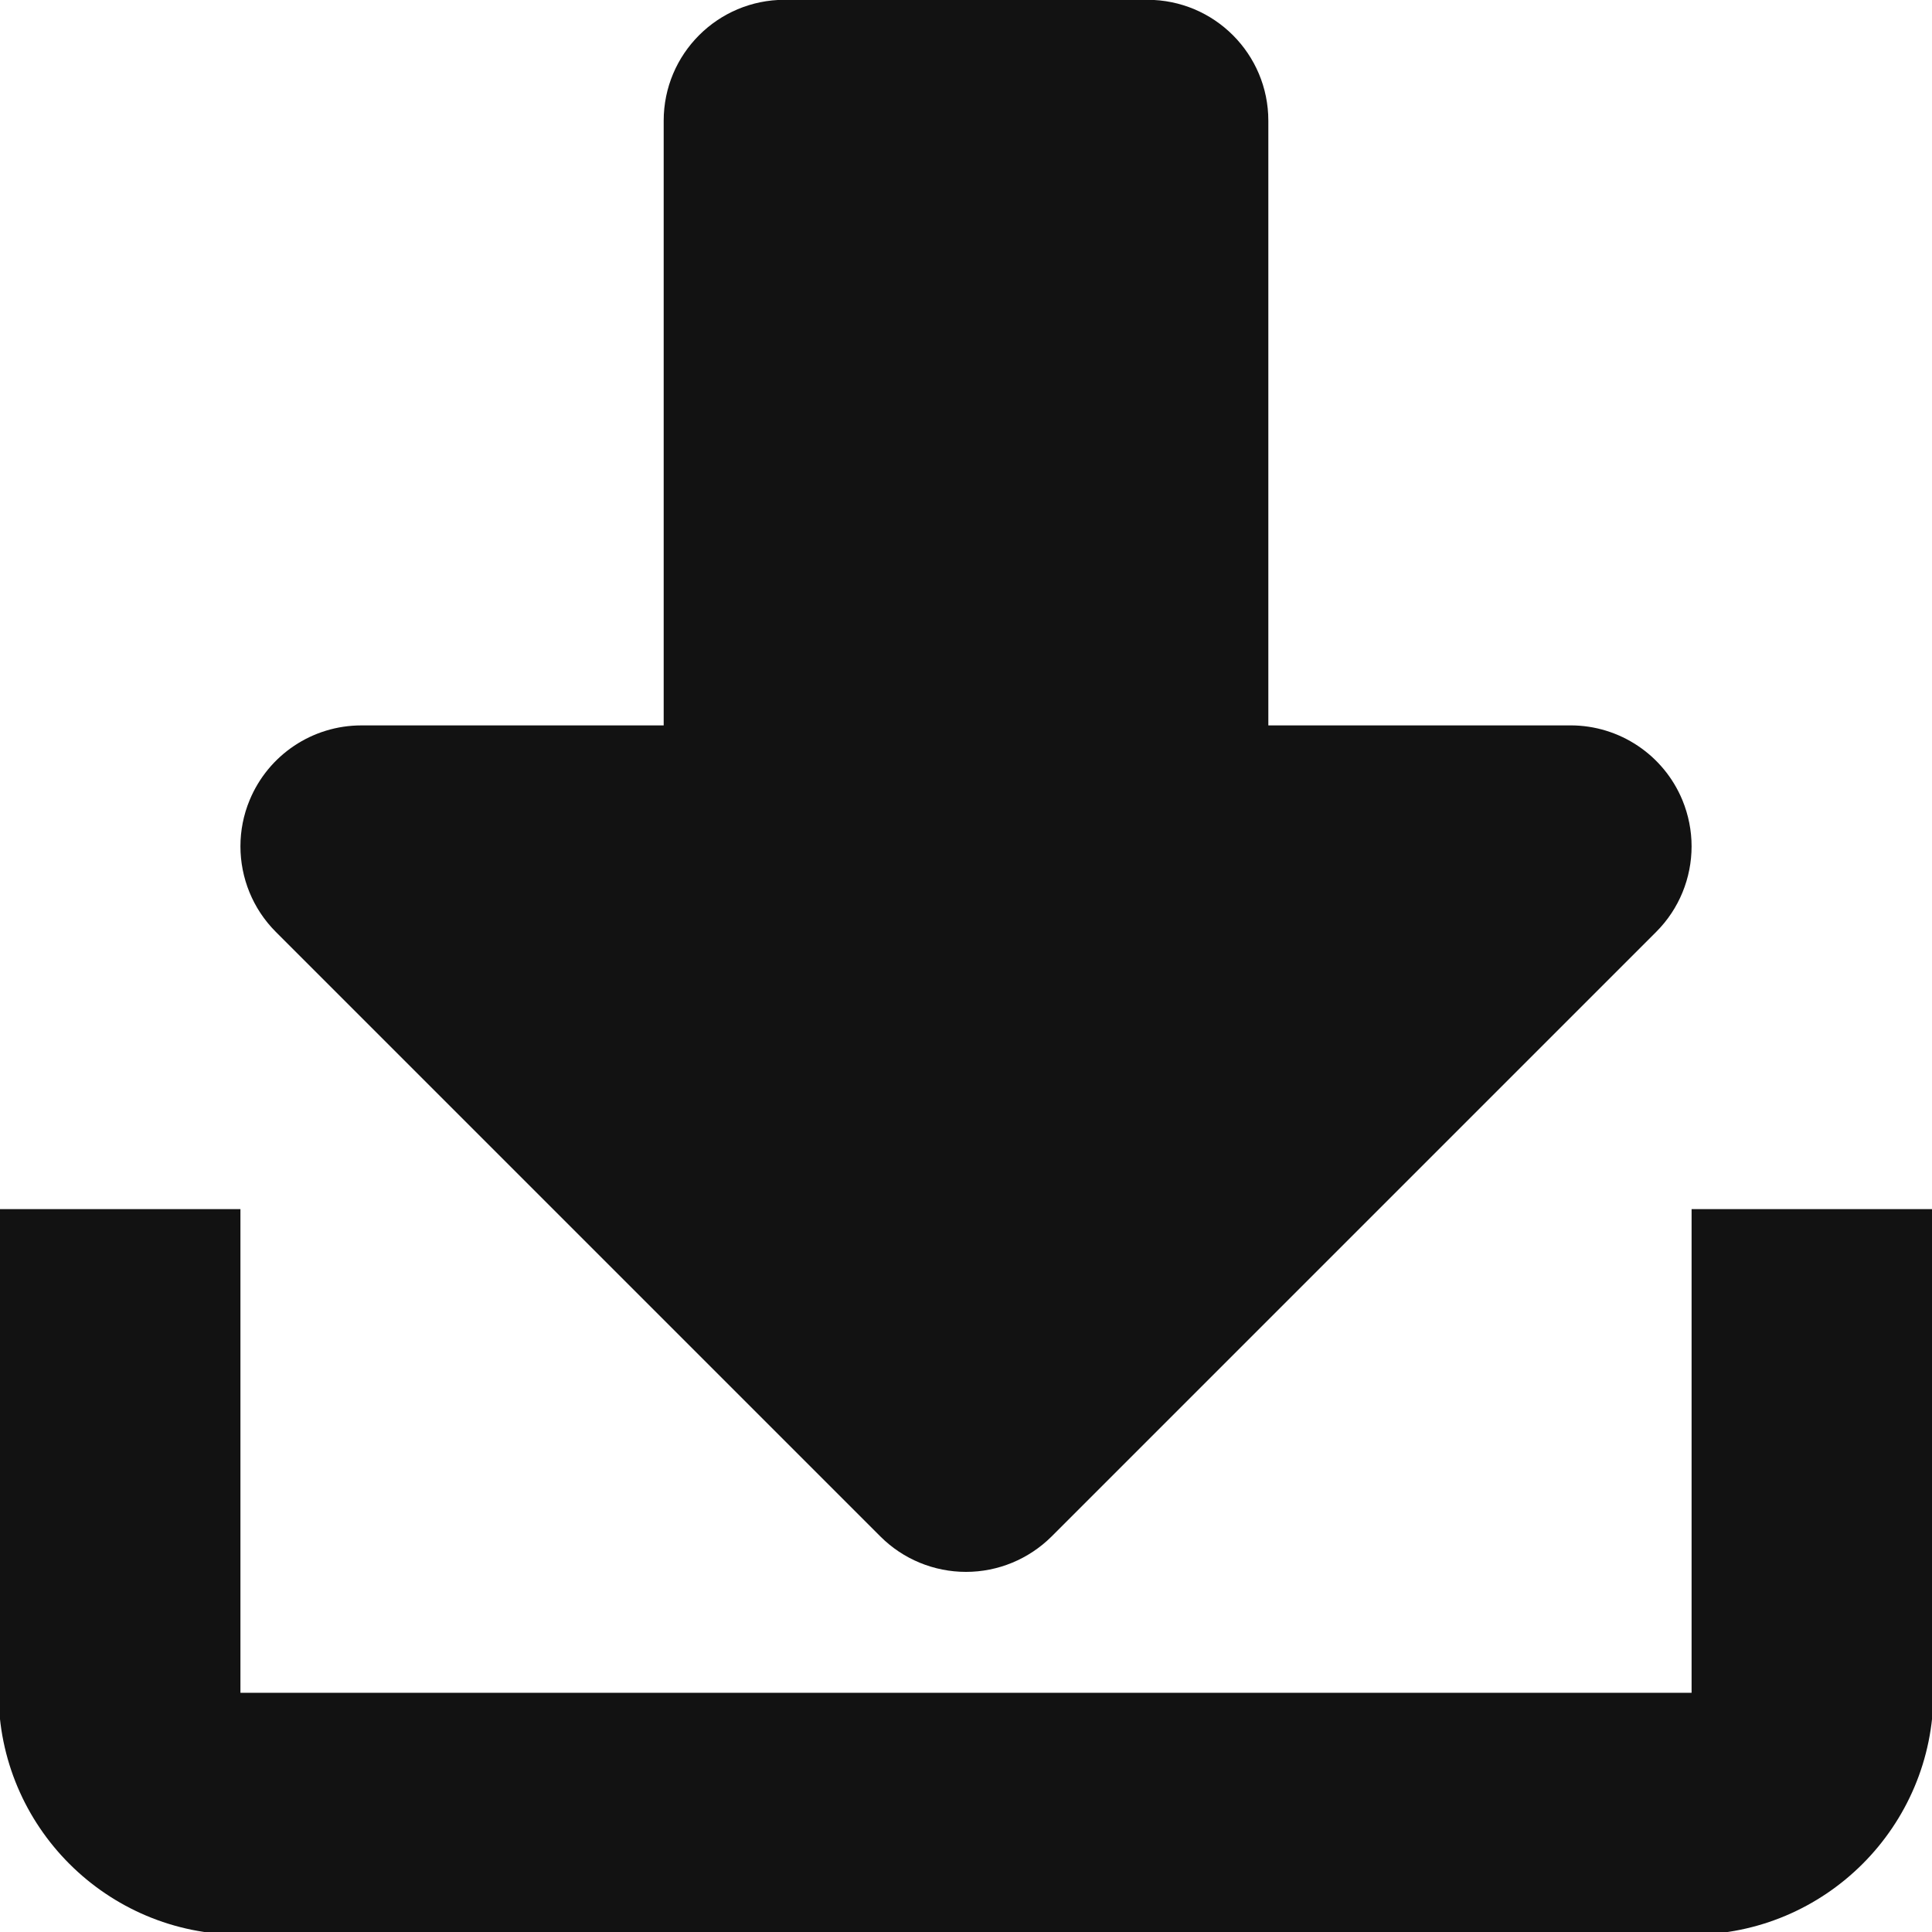 <?xml version="1.0" encoding="utf-8"?>
<!-- Generator: Adobe Illustrator 16.2.0, SVG Export Plug-In . SVG Version: 6.00 Build 0)  -->
<!DOCTYPE svg PUBLIC "-//W3C//DTD SVG 1.1//EN" "http://www.w3.org/Graphics/SVG/1.1/DTD/svg11.dtd">
<svg version="1.1" id="Layer_1" xmlns="http://www.w3.org/2000/svg" xmlns:xlink="http://www.w3.org/1999/xlink" x="0px" y="0px"
	 width="96px" height="96px" viewBox="0 0 96 96" enable-background="new 0 0 96 96" xml:space="preserve">
<path fill="#121212" d="M84.054,42.053c0,1.562-0.608,3.102-1.758,4.251L52.251,76.349c-1.134,1.127-2.66,1.757-4.251,1.757
	c-1.593,0-3.125-0.63-4.251-1.757L13.704,46.304c-1.149-1.15-1.757-2.689-1.757-4.251c0-0.774,0.149-1.556,0.458-2.298
	c0.932-2.246,3.117-3.71,5.551-3.71h15.022V5.999c0-3.319,2.689-6.009,6.009-6.009h18.026c3.321,0,6.01,2.689,6.01,6.009v30.045
	h15.021c2.427,0,4.62,1.465,5.552,3.71C83.902,40.497,84.054,41.279,84.054,42.053 M84.054,84.115H11.947V60.08H-0.071v24.035
	c0,6.64,5.378,12.018,12.018,12.018h72.107c6.64,0,12.018-5.378,12.018-12.018V60.08H84.054V84.115z"/>
</svg>
